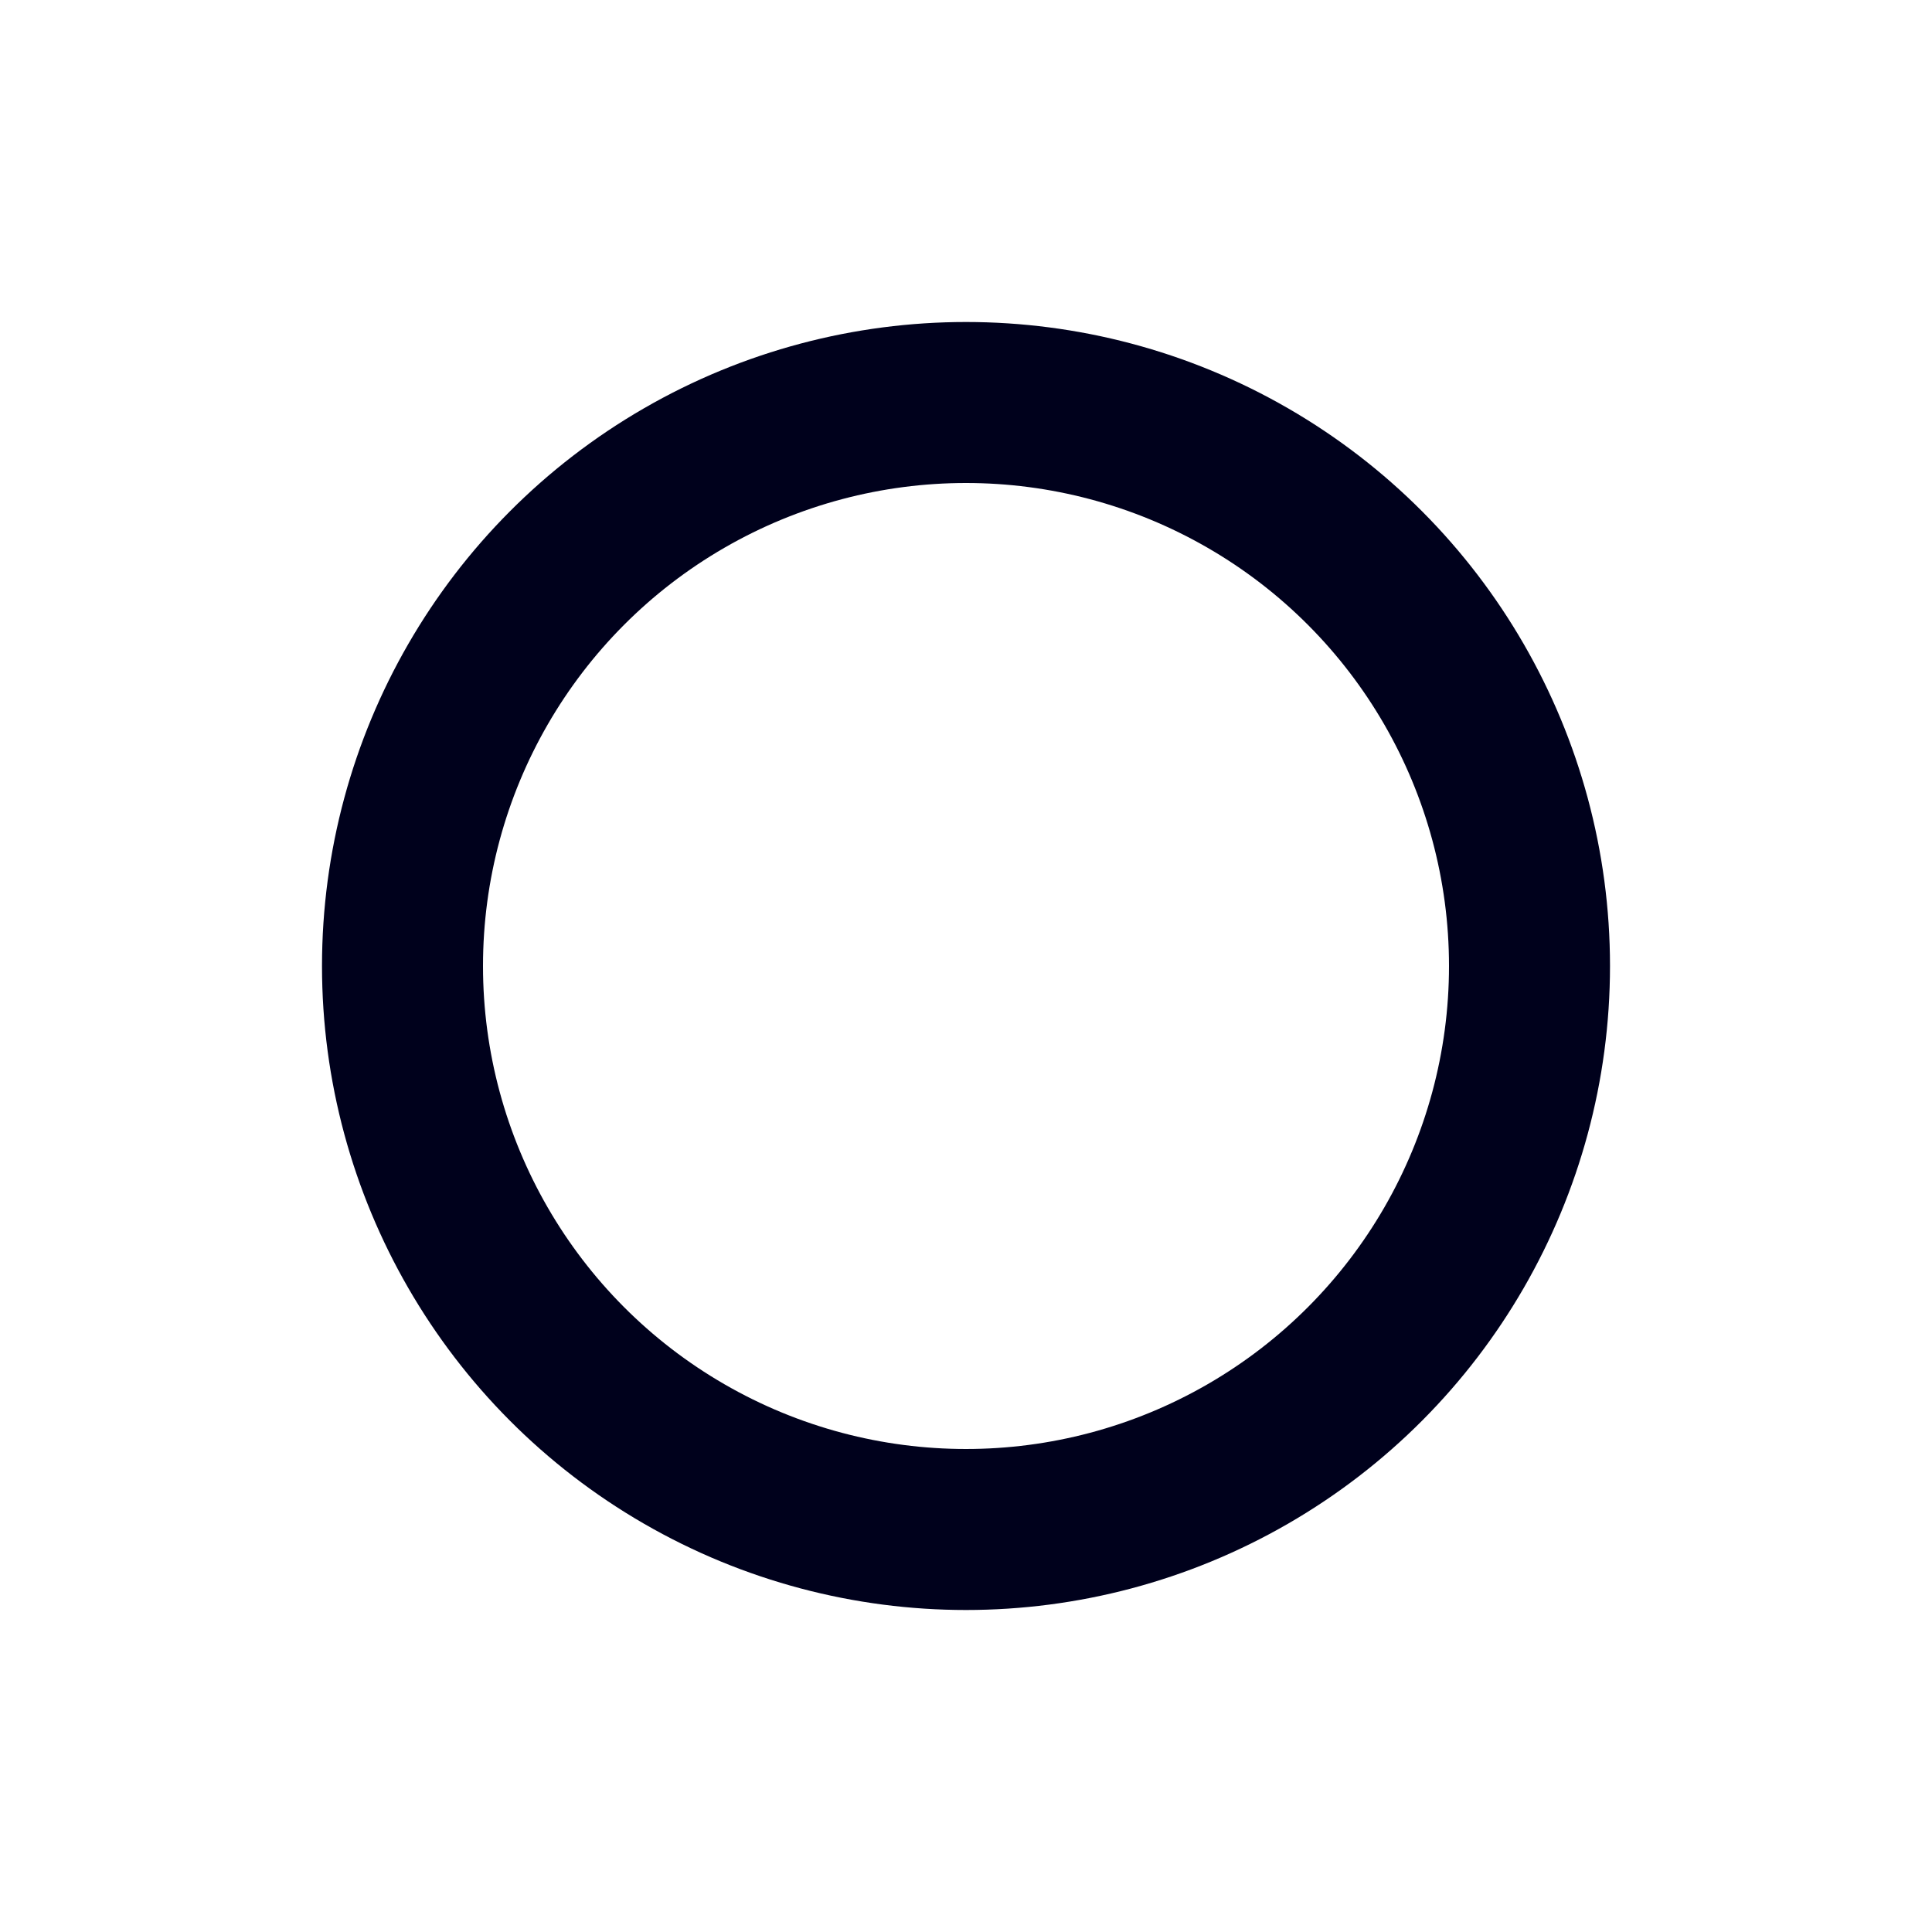 <svg xmlns="http://www.w3.org/2000/svg" width="24" height="24" viewBox="0 0 24 24" fill="none" stroke="#00011c" stroke-width="2" stroke-linecap="round" stroke-linejoin="round">
  <circle cx="12" cy="12" r="7"/>
</svg>


